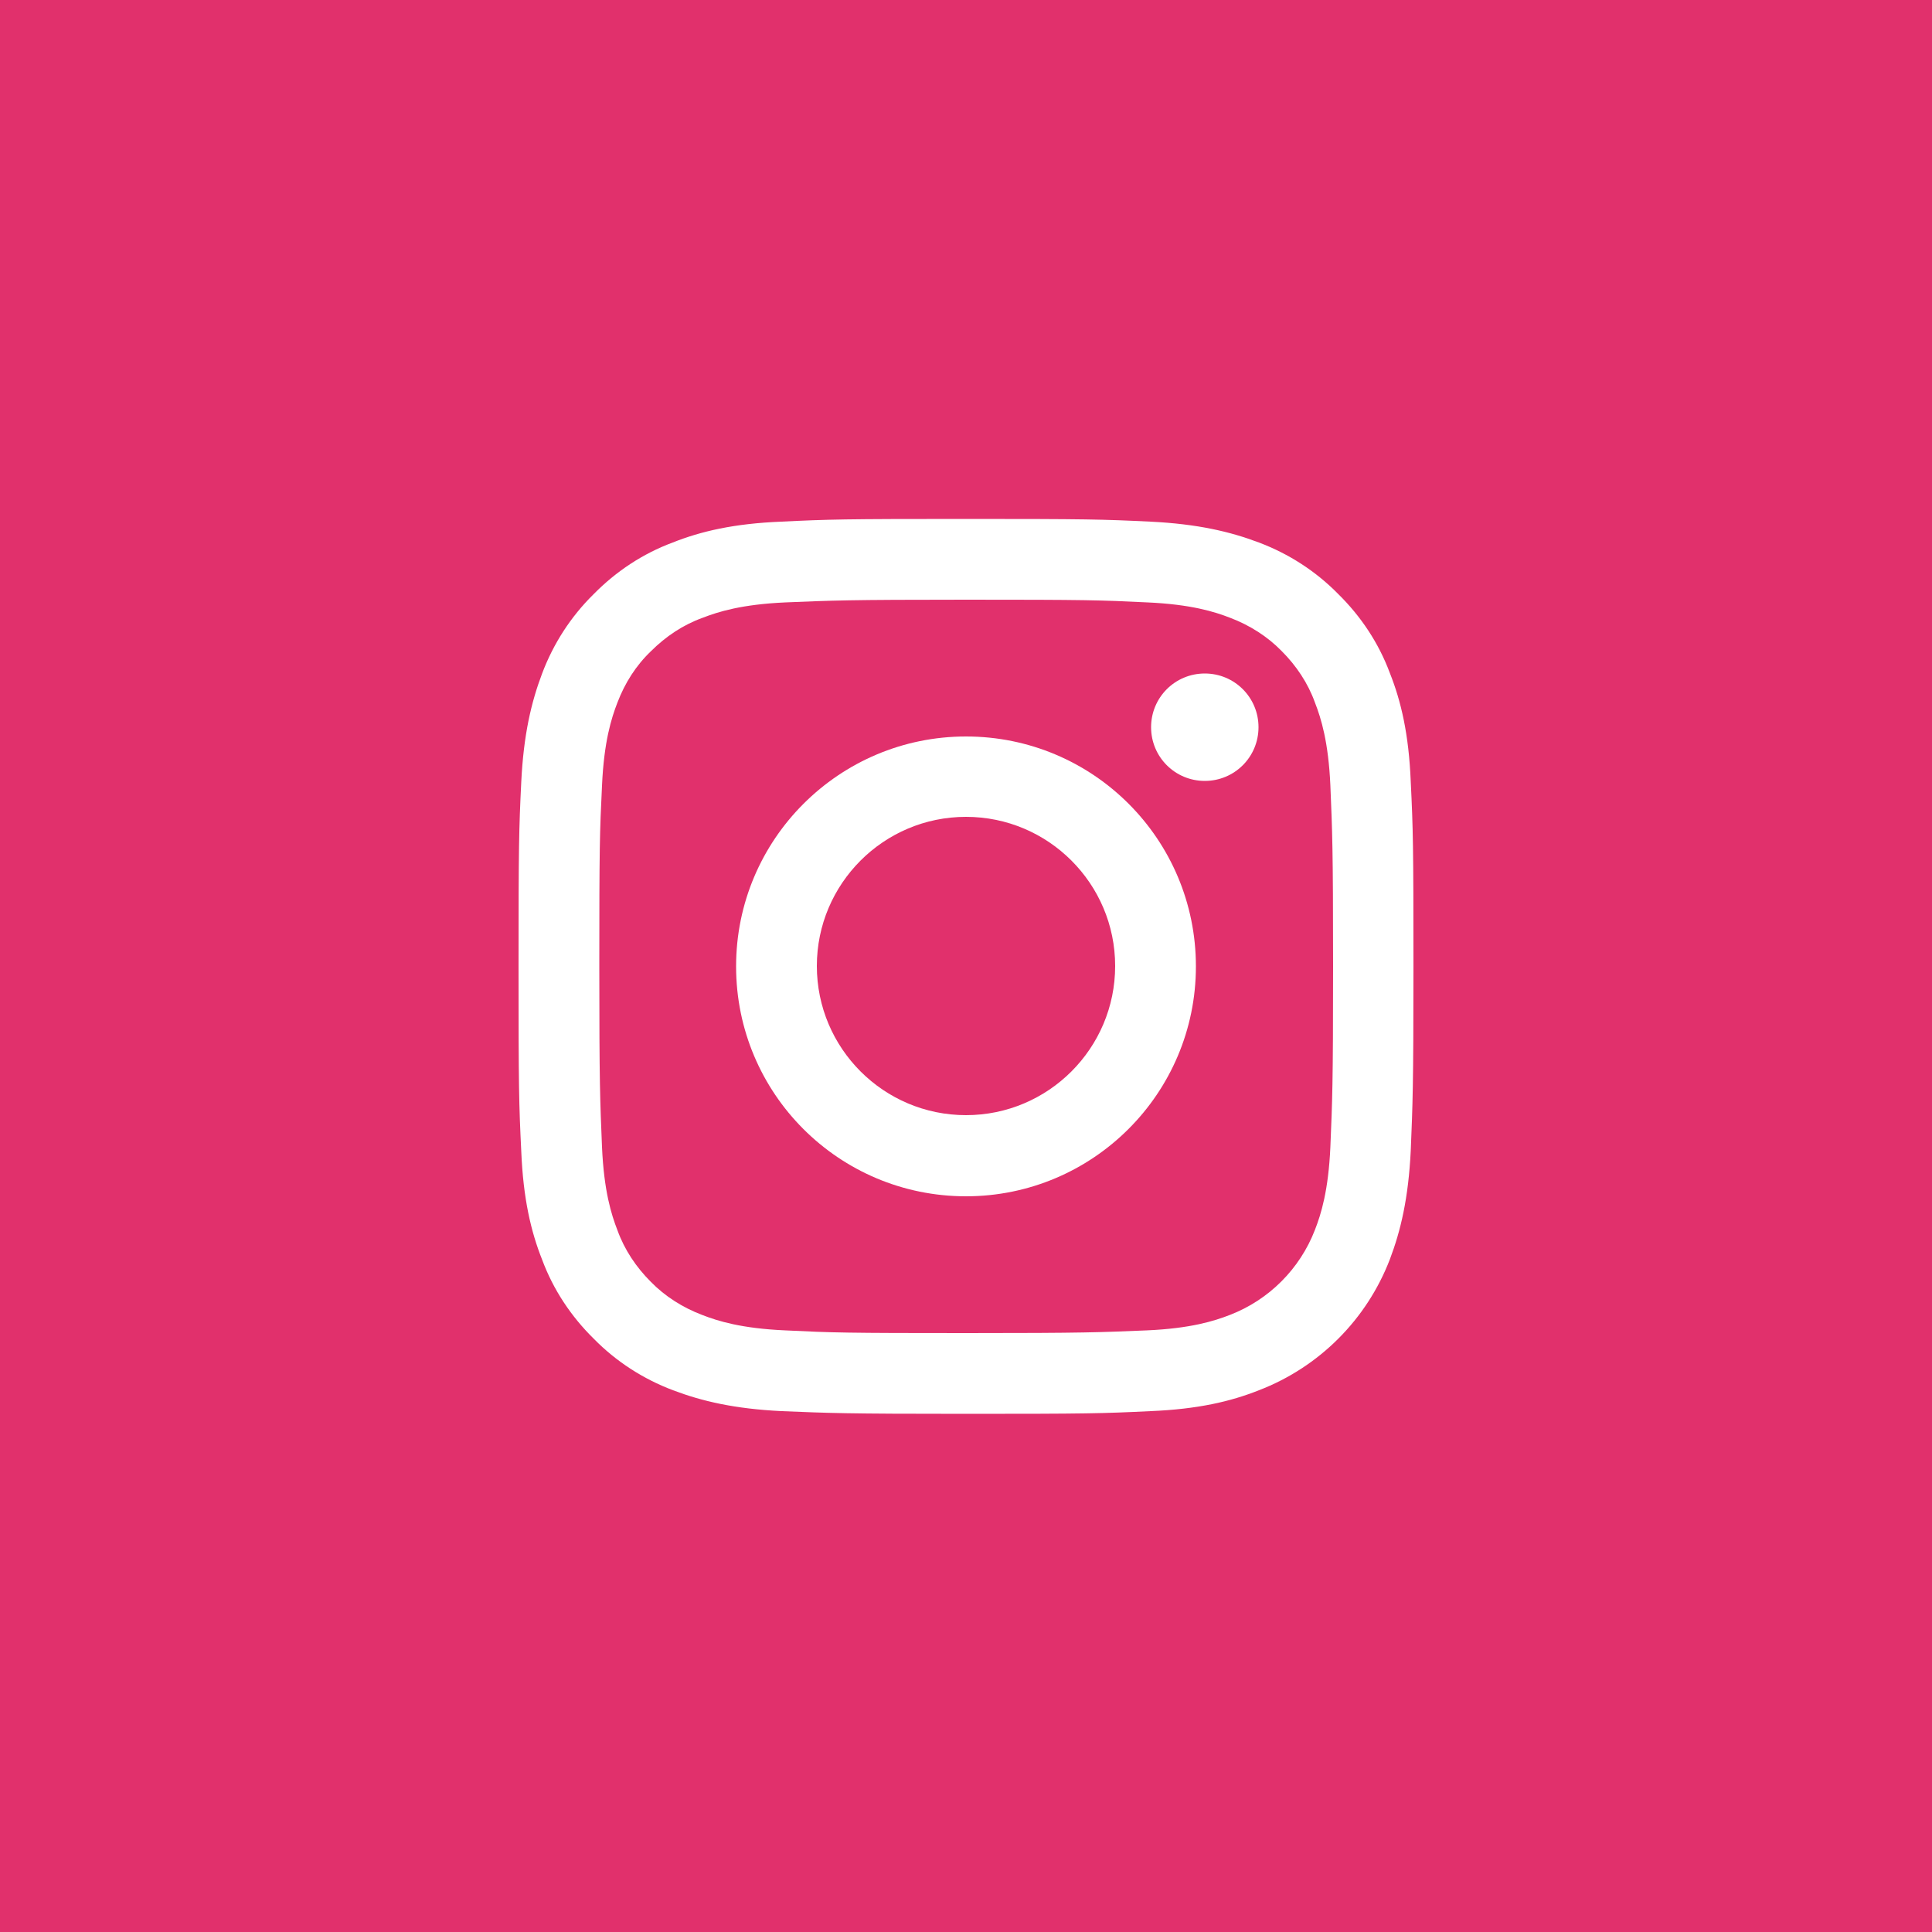 <?xml version="1.0" encoding="utf-8"?>
<!-- Generator: Adobe Illustrator 25.3.1, SVG Export Plug-In . SVG Version: 6.00 Build 0)  -->
<svg version="1.1" id="Слой_1" xmlns="http://www.w3.org/2000/svg" xmlns:xlink="http://www.w3.org/1999/xlink" x="0px" y="0px"
	 viewBox="0 0 500 500" style="enable-background:new 0 0 500 500;" xml:space="preserve">
<style type="text/css">
	.st0{fill:#E1306C;}
	.st1{fill:#FFFFFF;}
</style>
<rect class="st0" width="500" height="500"/>
<path class="st1" d="M365.1,202.3c-0.5-12.3-2.5-20.8-5.4-28.1c-2.9-7.8-7.5-14.7-13.4-20.5c-5.8-5.9-12.8-10.4-20.5-13.3
	c-7.4-2.8-15.8-4.8-28.1-5.4c-12.4-0.6-16.3-0.7-47.8-0.7s-35.4,0.1-47.7,0.7c-12.3,0.5-20.8,2.5-28.1,5.4
	c-7.8,2.9-14.7,7.5-20.5,13.4c-5.9,5.8-10.4,12.8-13.3,20.5c-2.8,7.4-4.8,15.8-5.4,28.1c-0.6,12.4-0.7,16.3-0.7,47.8
	s0.1,35.4,0.7,47.7c0.5,12.3,2.5,20.8,5.4,28.1c2.9,7.8,7.5,14.7,13.4,20.5c5.8,5.9,12.8,10.4,20.5,13.3c7.4,2.8,15.8,4.8,28.1,5.4
	c12.3,0.5,16.3,0.7,47.7,0.7s35.4-0.1,47.7-0.7c12.3-0.5,20.8-2.5,28.1-5.4c15.6-6,27.9-18.3,33.9-33.9c2.8-7.4,4.8-15.8,5.4-28.1
	c0.5-12.3,0.7-16.3,0.7-47.7S365.7,214.7,365.1,202.3z M344.3,296.8c-0.5,11.3-2.4,17.4-4,21.5c-3.9,10.1-11.9,18.1-22,22
	c-4.1,1.6-10.2,3.5-21.5,4c-12.2,0.5-15.9,0.7-46.8,0.7s-34.6-0.1-46.8-0.7c-11.3-0.5-17.4-2.4-21.5-4c-5-1.9-9.6-4.8-13.3-8.6
	c-3.8-3.8-6.8-8.3-8.6-13.3c-1.6-4.1-3.5-10.2-4-21.5c-0.5-12.2-0.7-15.9-0.7-46.8s0.1-34.6,0.7-46.8c0.5-11.3,2.4-17.4,4-21.5
	c1.9-5,4.8-9.6,8.7-13.3c3.8-3.8,8.3-6.8,13.3-8.6c4.1-1.6,10.2-3.5,21.5-4c12.2-0.5,15.9-0.7,46.8-0.7c30.9,0,34.6,0.1,46.8,0.7
	c11.3,0.5,17.4,2.4,21.5,4c5,1.9,9.6,4.8,13.3,8.6c3.8,3.8,6.8,8.3,8.6,13.3c1.6,4.1,3.5,10.2,4,21.5c0.5,12.2,0.7,15.9,0.7,46.8
	S344.8,284.6,344.3,296.8z"/>
<path class="st1" d="M250,190.6c-32.8,0-59.5,26.6-59.5,59.5s26.6,59.5,59.5,59.5c32.8,0,59.5-26.6,59.5-59.5S282.9,190.6,250,190.6
	z M250,288.6c-21.3,0-38.6-17.3-38.6-38.6s17.3-38.6,38.6-38.6c21.3,0,38.6,17.3,38.6,38.6S271.3,288.6,250,288.6z"/>
<path class="st1" d="M325.7,188.2c0,7.7-6.2,13.9-13.9,13.9c-7.7,0-13.9-6.2-13.9-13.9c0-7.7,6.2-13.9,13.9-13.9
	C319.5,174.3,325.7,180.5,325.7,188.2z"/>
</svg>
